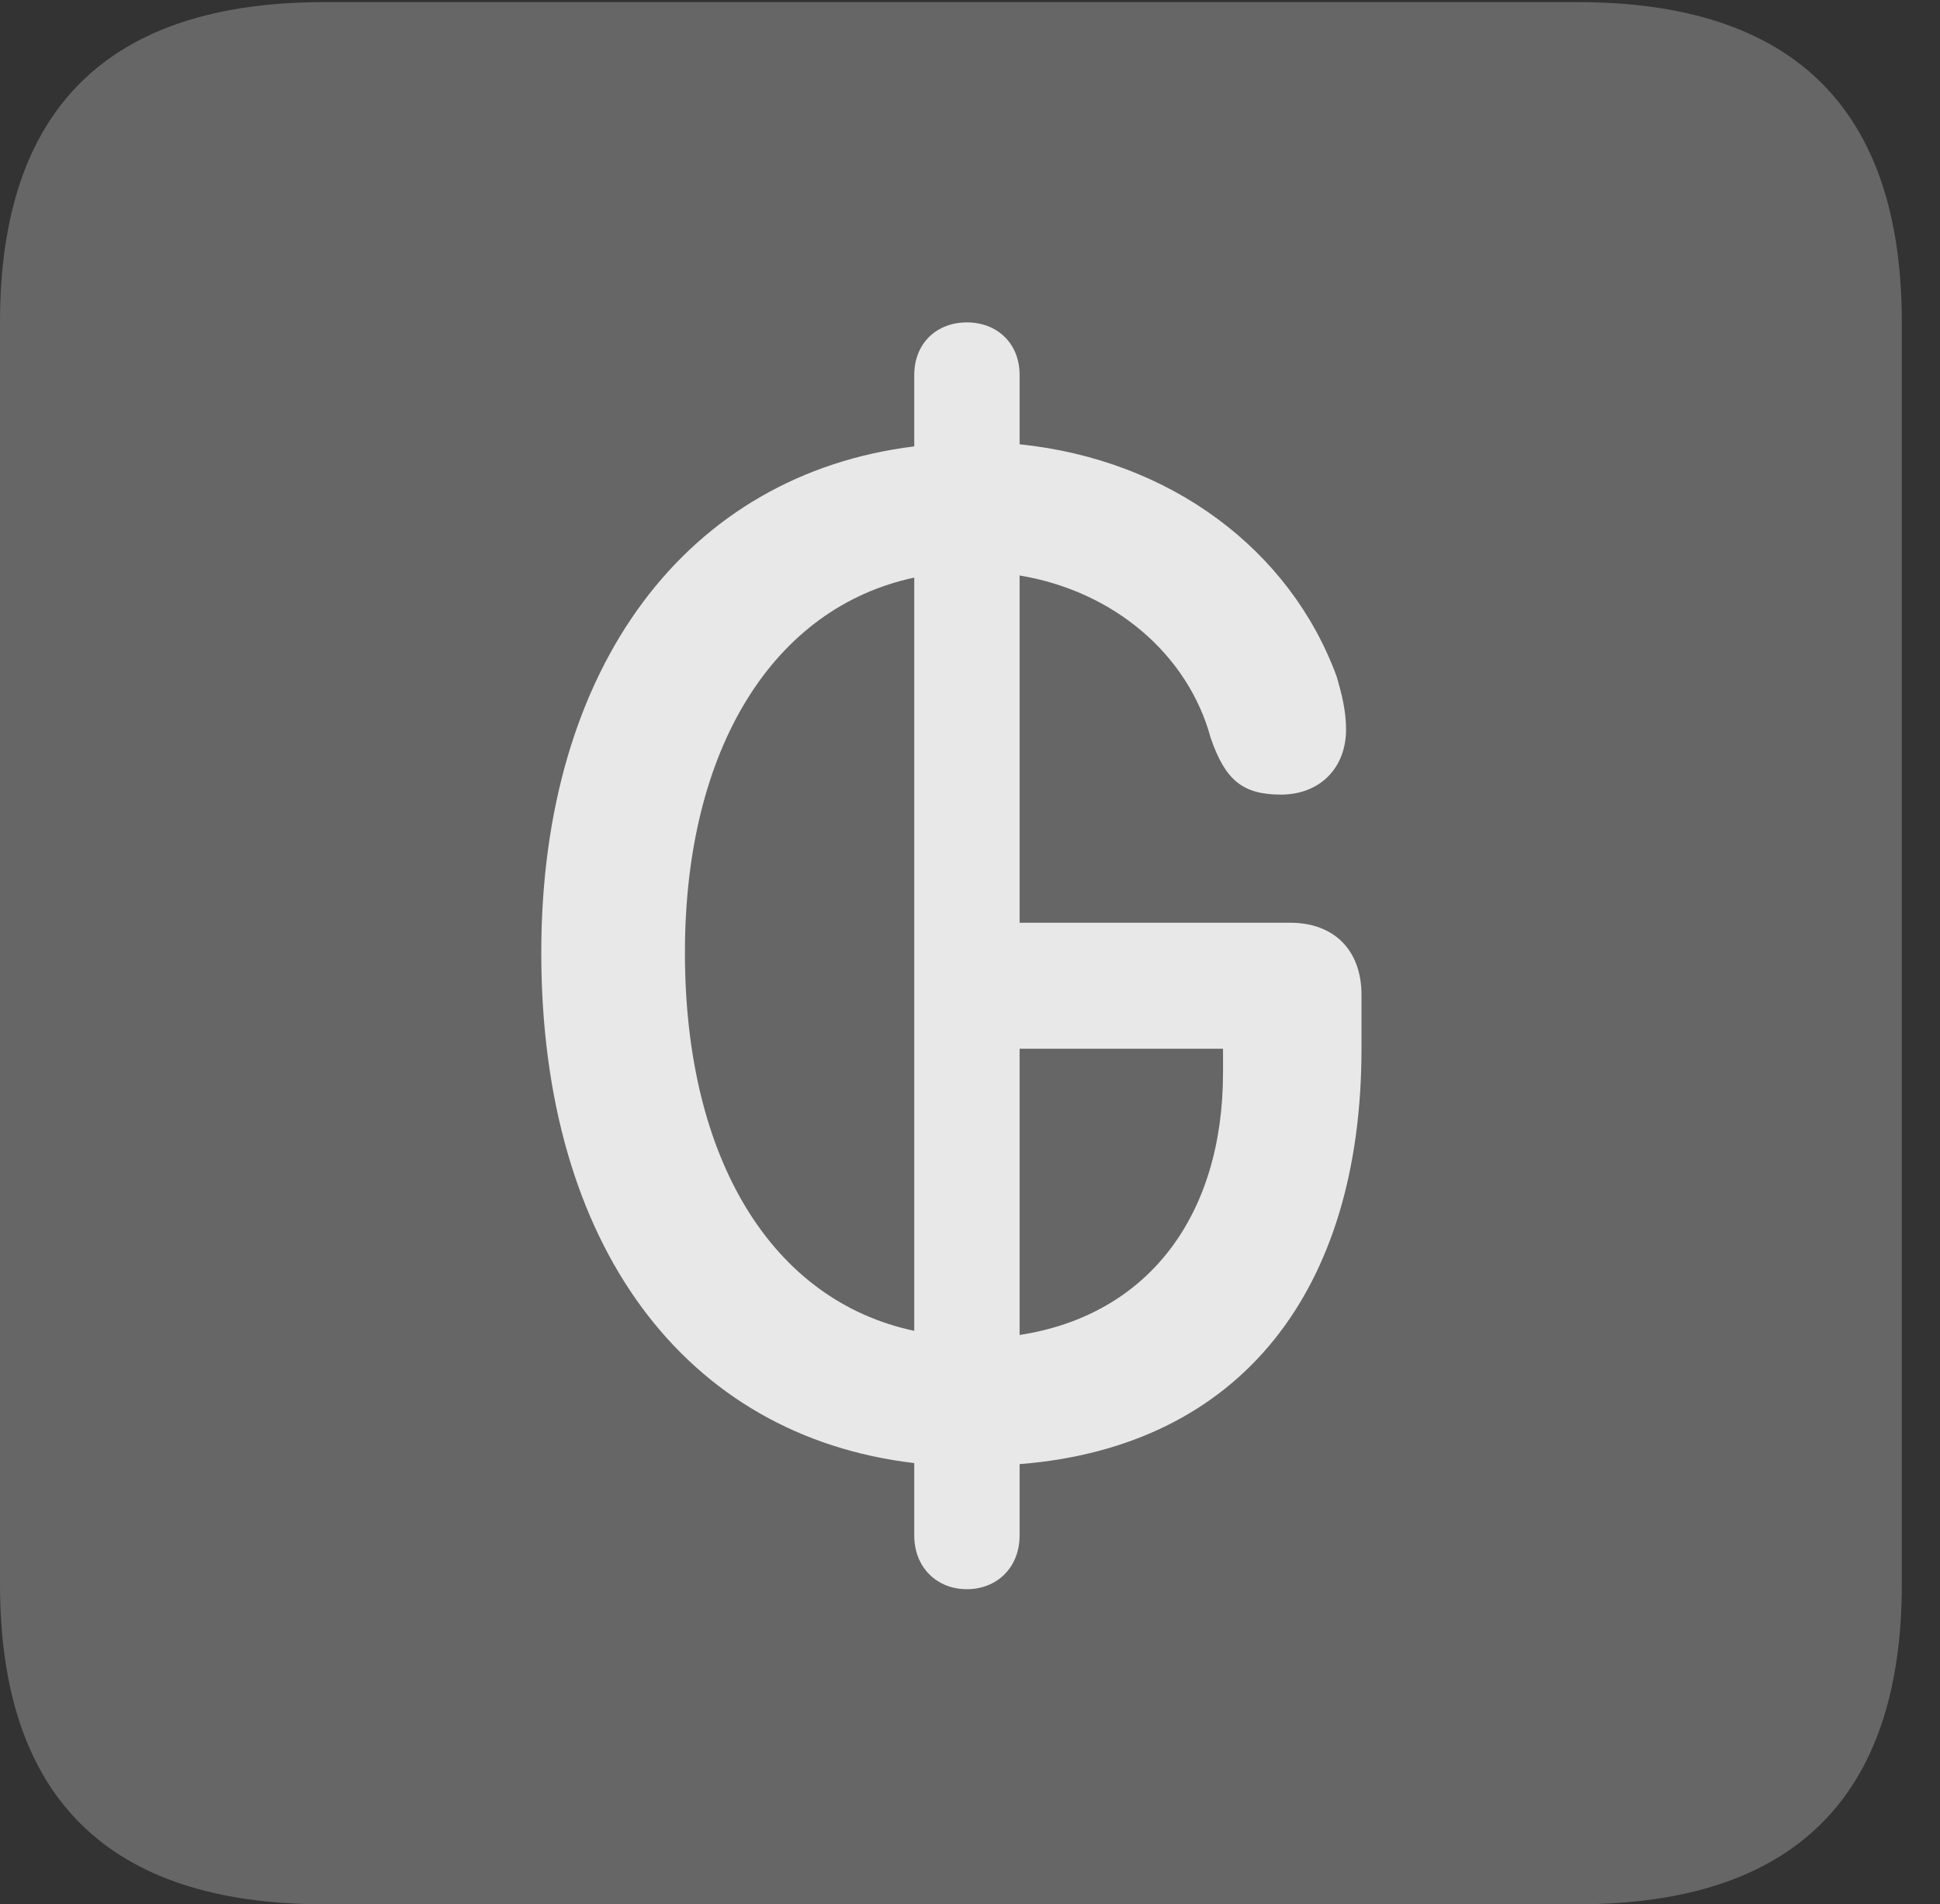 <?xml version="1.0" encoding="UTF-8"?>
<!--Generator: Apple Native CoreSVG 232.5-->
<!DOCTYPE svg
PUBLIC "-//W3C//DTD SVG 1.1//EN"
       "http://www.w3.org/Graphics/SVG/1.1/DTD/svg11.dtd">
<svg version="1.1" xmlns="http://www.w3.org/2000/svg" xmlns:xlink="http://www.w3.org/1999/xlink" width="18.34" height="17.998">
 <rect width="100%" height="100%" fill="#333333" stroke="none"/>
 <g>
  <rect height="17.998" opacity="0" width="18.34" x="0" y="0"/>
  <path d="M3.066 17.998L14.912 17.998C16.963 17.998 17.979 16.982 17.979 14.971L17.979 3.047C17.979 1.035 16.963 0.02 14.912 0.02L3.066 0.02C1.025 0.02 0 1.025 0 3.047L0 14.971C0 16.992 1.025 17.998 3.066 17.998Z" fill="#ffffff" fill-opacity="0.25"/>
  <path d="M9.141 15.02C8.857 15.02 8.643 14.815 8.643 14.512L8.643 13.828C6.484 13.574 5.117 11.777 5.117 9.004C5.117 6.289 6.504 4.482 8.643 4.219L8.643 3.545C8.643 3.242 8.857 3.047 9.141 3.047C9.424 3.047 9.639 3.242 9.639 3.545L9.639 4.199C11.065 4.346 12.197 5.195 12.637 6.396C12.685 6.562 12.725 6.719 12.725 6.895C12.725 7.256 12.48 7.51 12.109 7.51C11.748 7.51 11.582 7.373 11.445 6.973C11.23 6.182 10.527 5.586 9.639 5.439L9.639 8.721L12.197 8.721C12.607 8.721 12.871 8.975 12.871 9.404L12.871 9.912C12.871 12.197 11.729 13.672 9.639 13.838L9.639 14.512C9.639 14.815 9.424 15.02 9.141 15.02ZM8.643 12.578L8.643 5.459C7.314 5.742 6.475 7.07 6.475 9.004C6.475 10.967 7.305 12.295 8.643 12.578ZM9.639 12.617C10.85 12.432 11.562 11.494 11.562 10.137L11.562 9.912L9.639 9.912Z" fill="#ffffff" fill-opacity="0.85"/>
 </g>
</svg>
